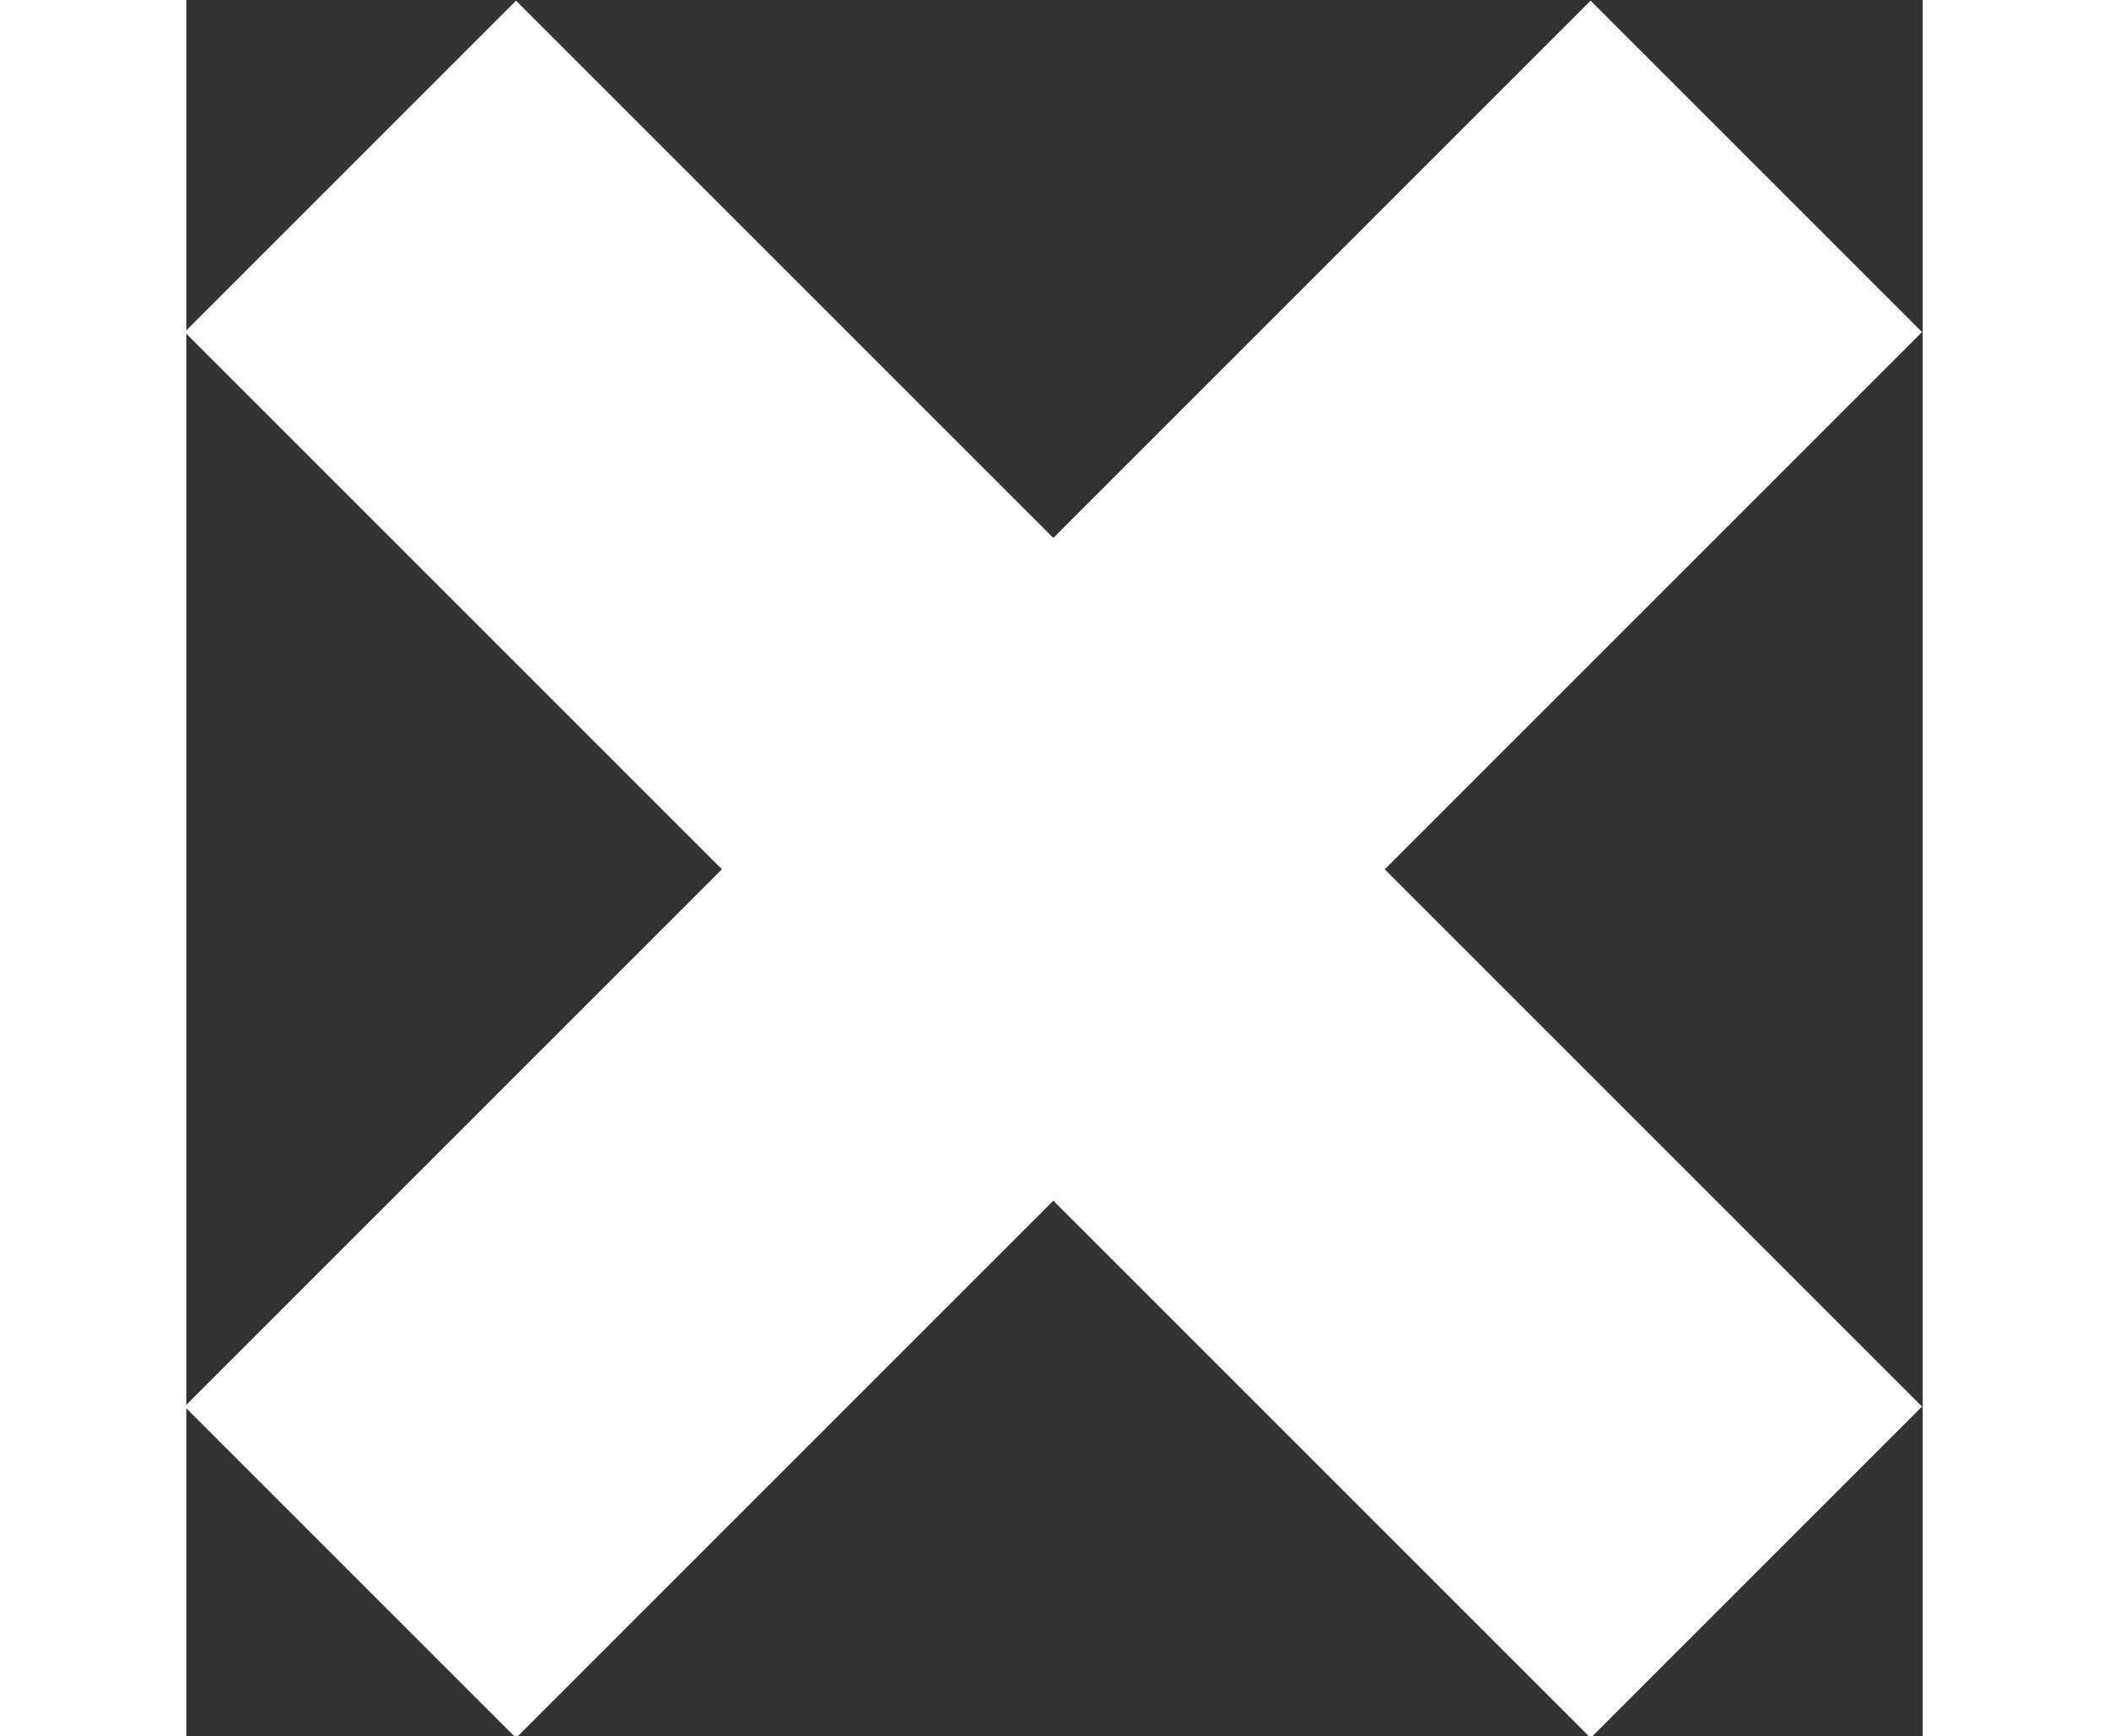 <svg xmlns="http://www.w3.org/2000/svg" width="9" viewBox="0 0 7.41 7.41"><rect x="0" y="0" width="7.41" height="7.41" fill="#333333" stroke="none"/><path d="M4,6.71l6-6" transform="translate(-3.3 0)" style="fill:none;stroke:#fff;stroke-width:2px"/><path d="M4,0.71l6,6" transform="translate(-3.3 0)" style="fill:none;stroke:#fff;stroke-width:2px"/></svg>